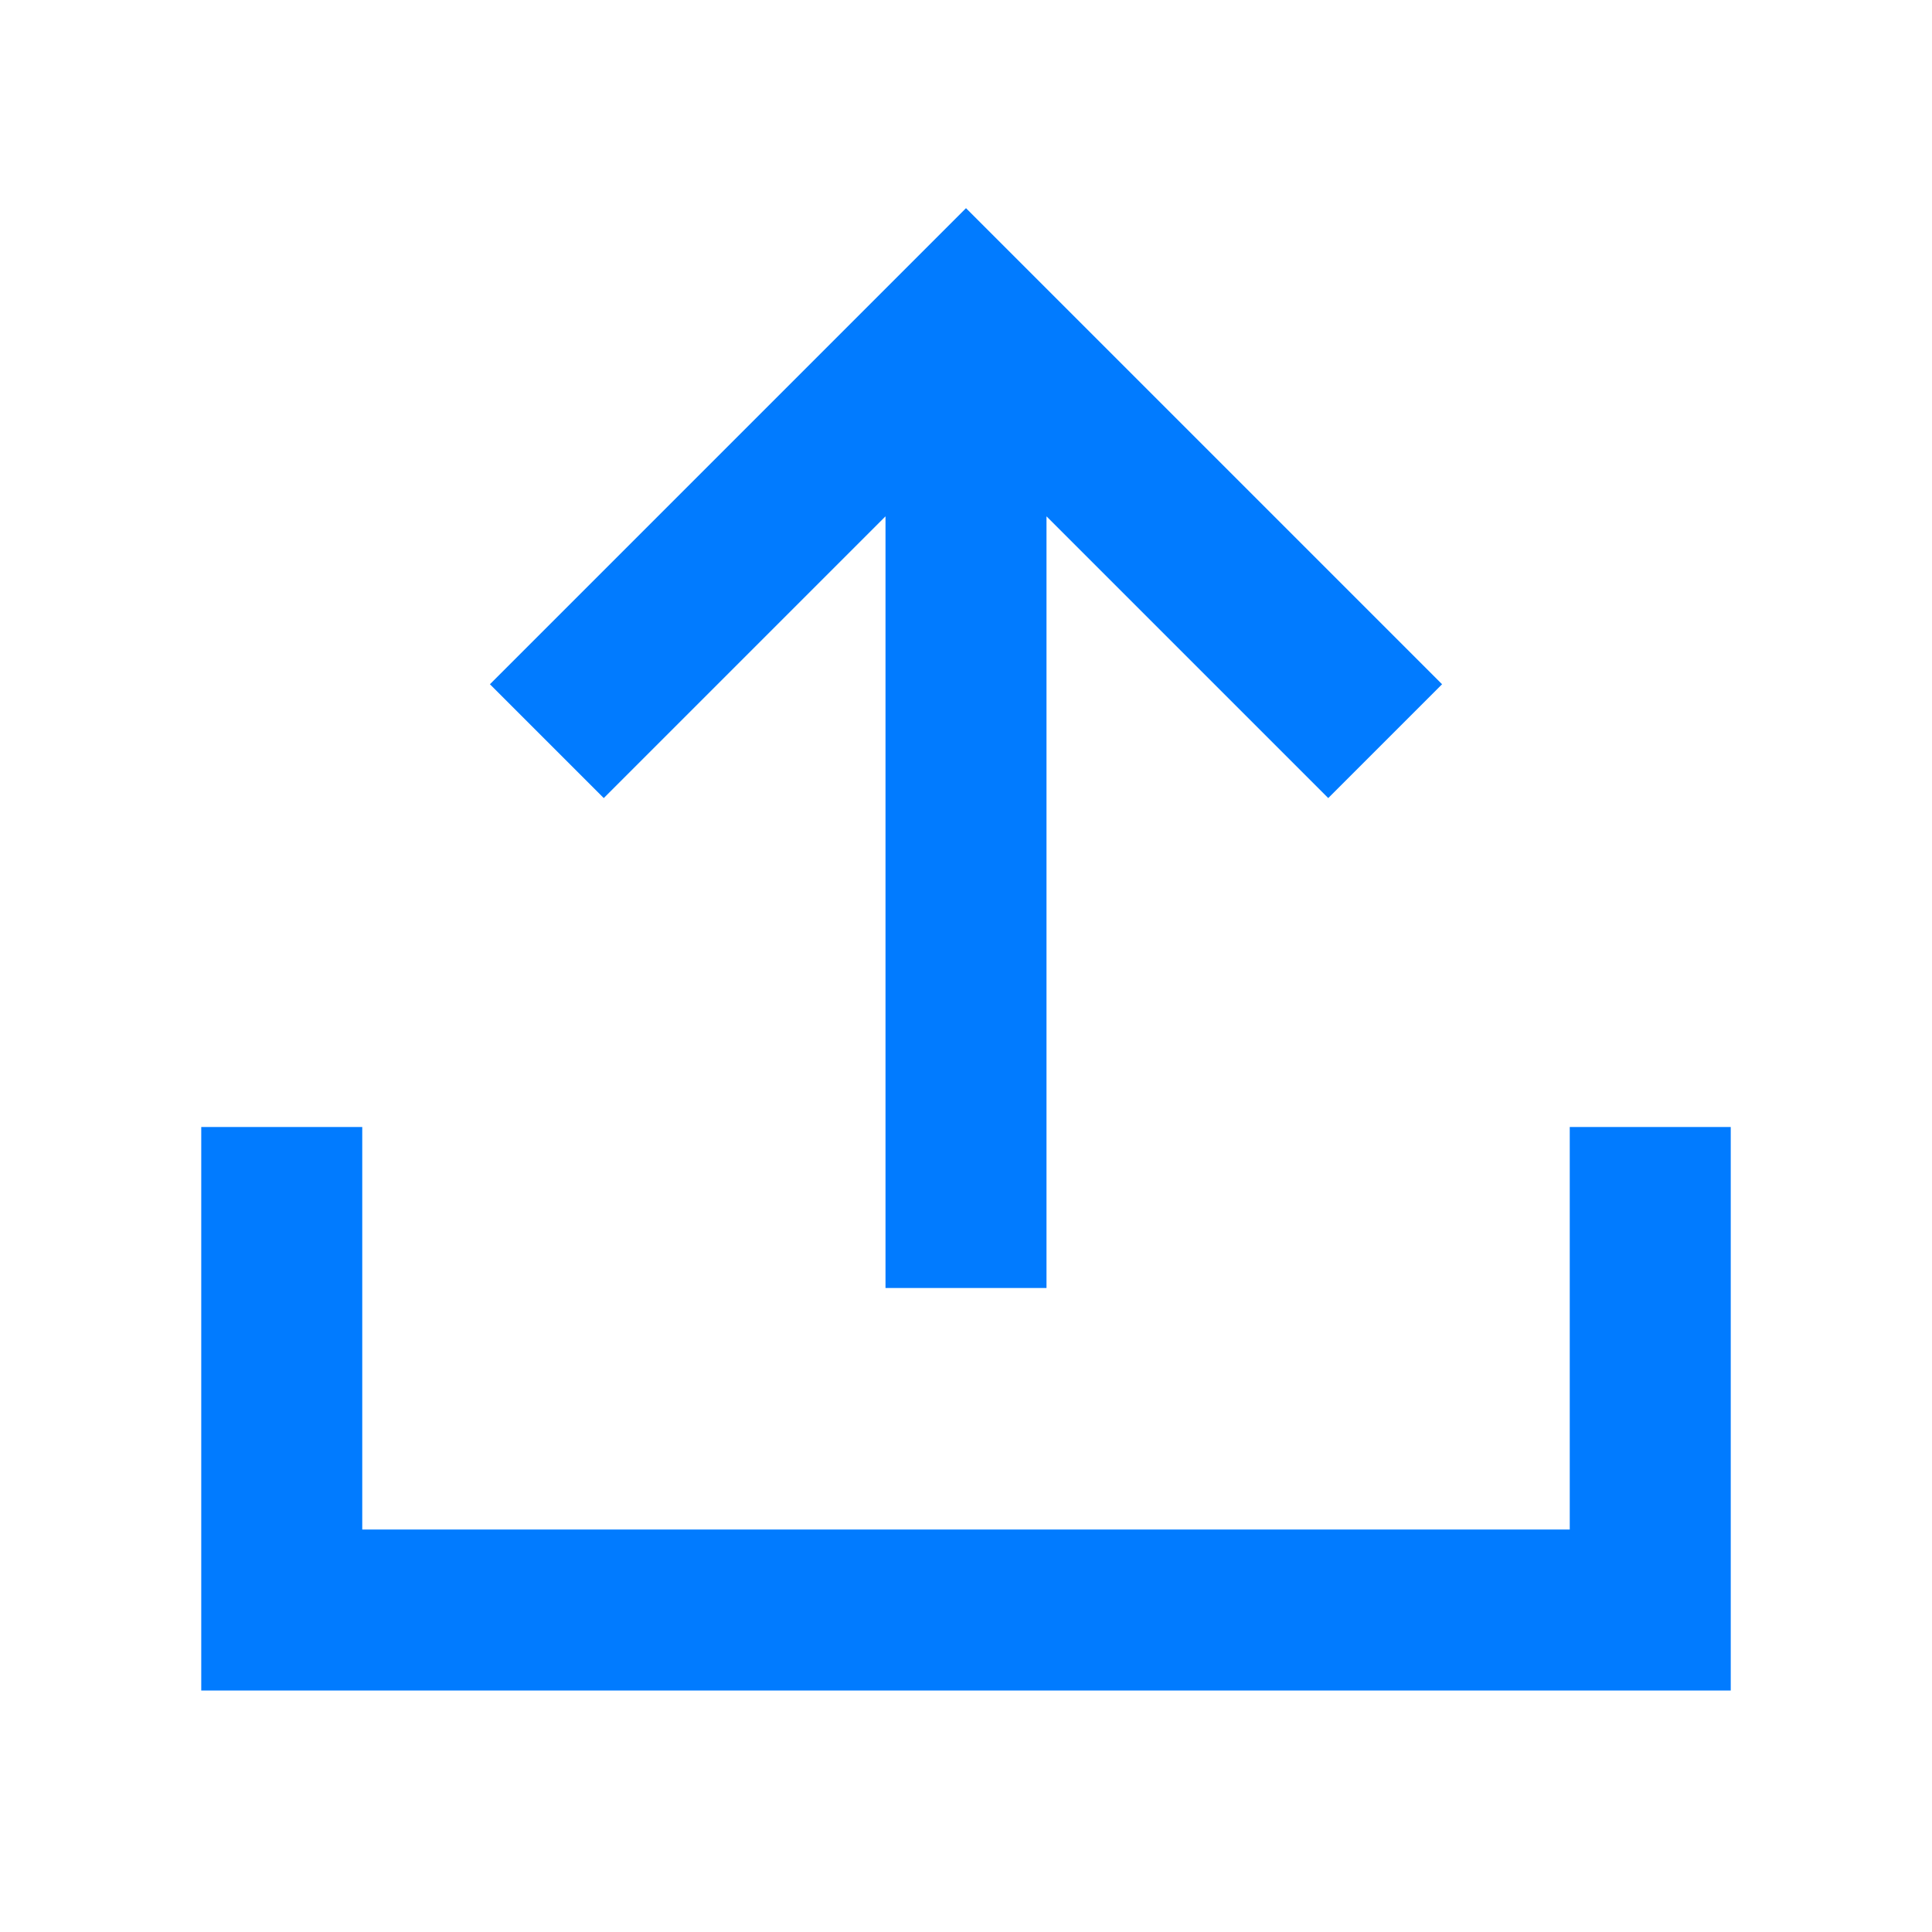 <svg width="24" height="24" viewBox="0 0 24 24" fill="none" xmlns="http://www.w3.org/2000/svg">
<path d="M12 2.586L17.914 8.5L16.5 9.914L13 6.414V16H11V6.414L7.5 9.914L6.086 8.5L12 2.586ZM4.5 14V19H19.5V14H21.5V21H2.5V14H4.5Z" fill="#017BFF"/>
</svg>
